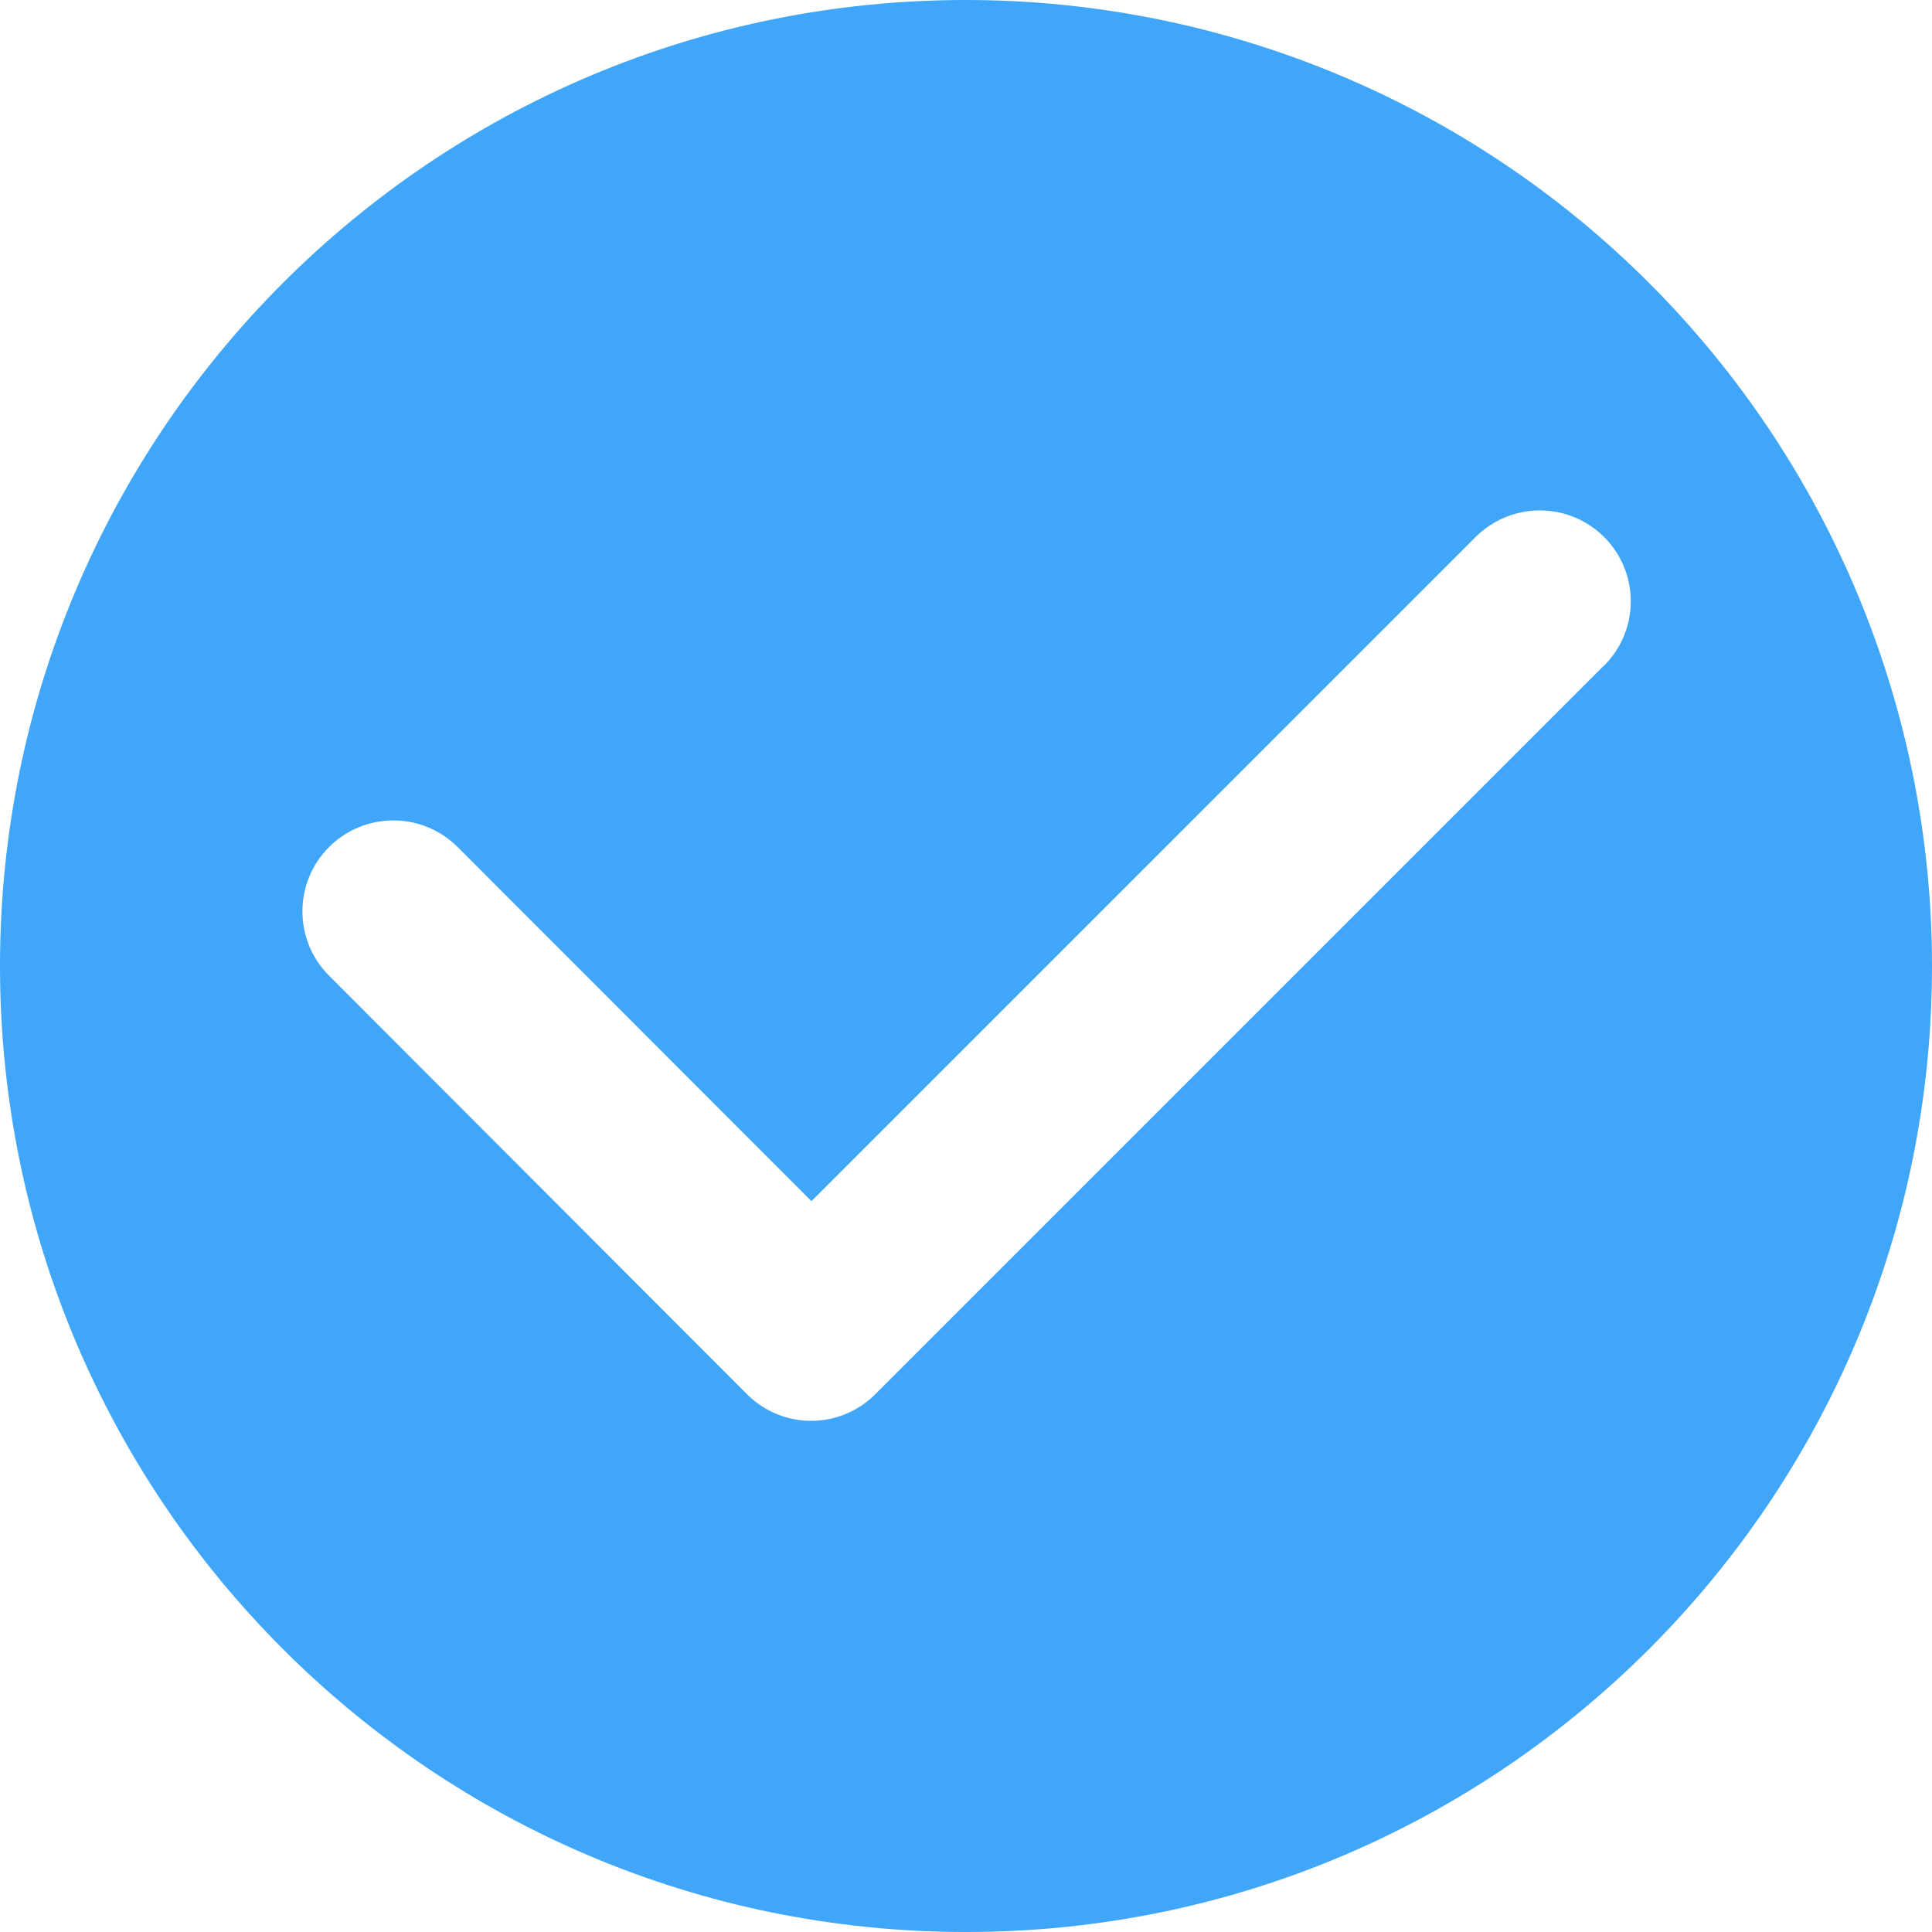 <?xml version="1.0" encoding="UTF-8"?>
<svg width="80px" height="80px" viewBox="0 0 80 80" version="1.1" xmlns="http://www.w3.org/2000/svg" xmlns:xlink="http://www.w3.org/1999/xlink">
    <!-- Generator: Sketch 52.1 (67048) - http://www.bohemiancoding.com/sketch -->
    <title>flip_s</title>
    <desc>Created with Sketch.</desc>
    <g id="Page-1" stroke="none" stroke-width="1" fill="none" fill-rule="evenodd">
        <g id="弹框" transform="translate(-1510, -654)" fill="#40A6F9" fill-rule="nonzero">
            <g id="成功-(2)" transform="translate(1510, 654)">
                <path d="M40,0 C17.909,-1.3527075e-15 2.705415e-15,17.909 0,40 C-2.705415e-15,62.091 17.909,80 40,80 C62.091,80 80,62.091 80,40 C80,29.391 75.786,19.217 68.284,11.716 C60.783,4.214 50.609,6.49593051e-16 40,0 Z M66.375,27.6 L36.25,57.725 C35.546,58.435 34.587,58.834 33.587,58.834 C32.588,58.834 31.629,58.435 30.925,57.725 L13.625,40.4 C12.155,38.93 12.155,36.545 13.625,35.075 C15.095,33.605 17.48,33.605 18.95,35.075 L33.6,49.737 L61.1,22.238 C62.051,21.286 63.438,20.915 64.737,21.263 C66.036,21.611 67.051,22.626 67.4,23.925 C67.748,25.225 67.376,26.611 66.425,27.562 L66.375,27.6 Z" id="flip_s"></path>
            </g>
        </g>
    </g>
</svg>